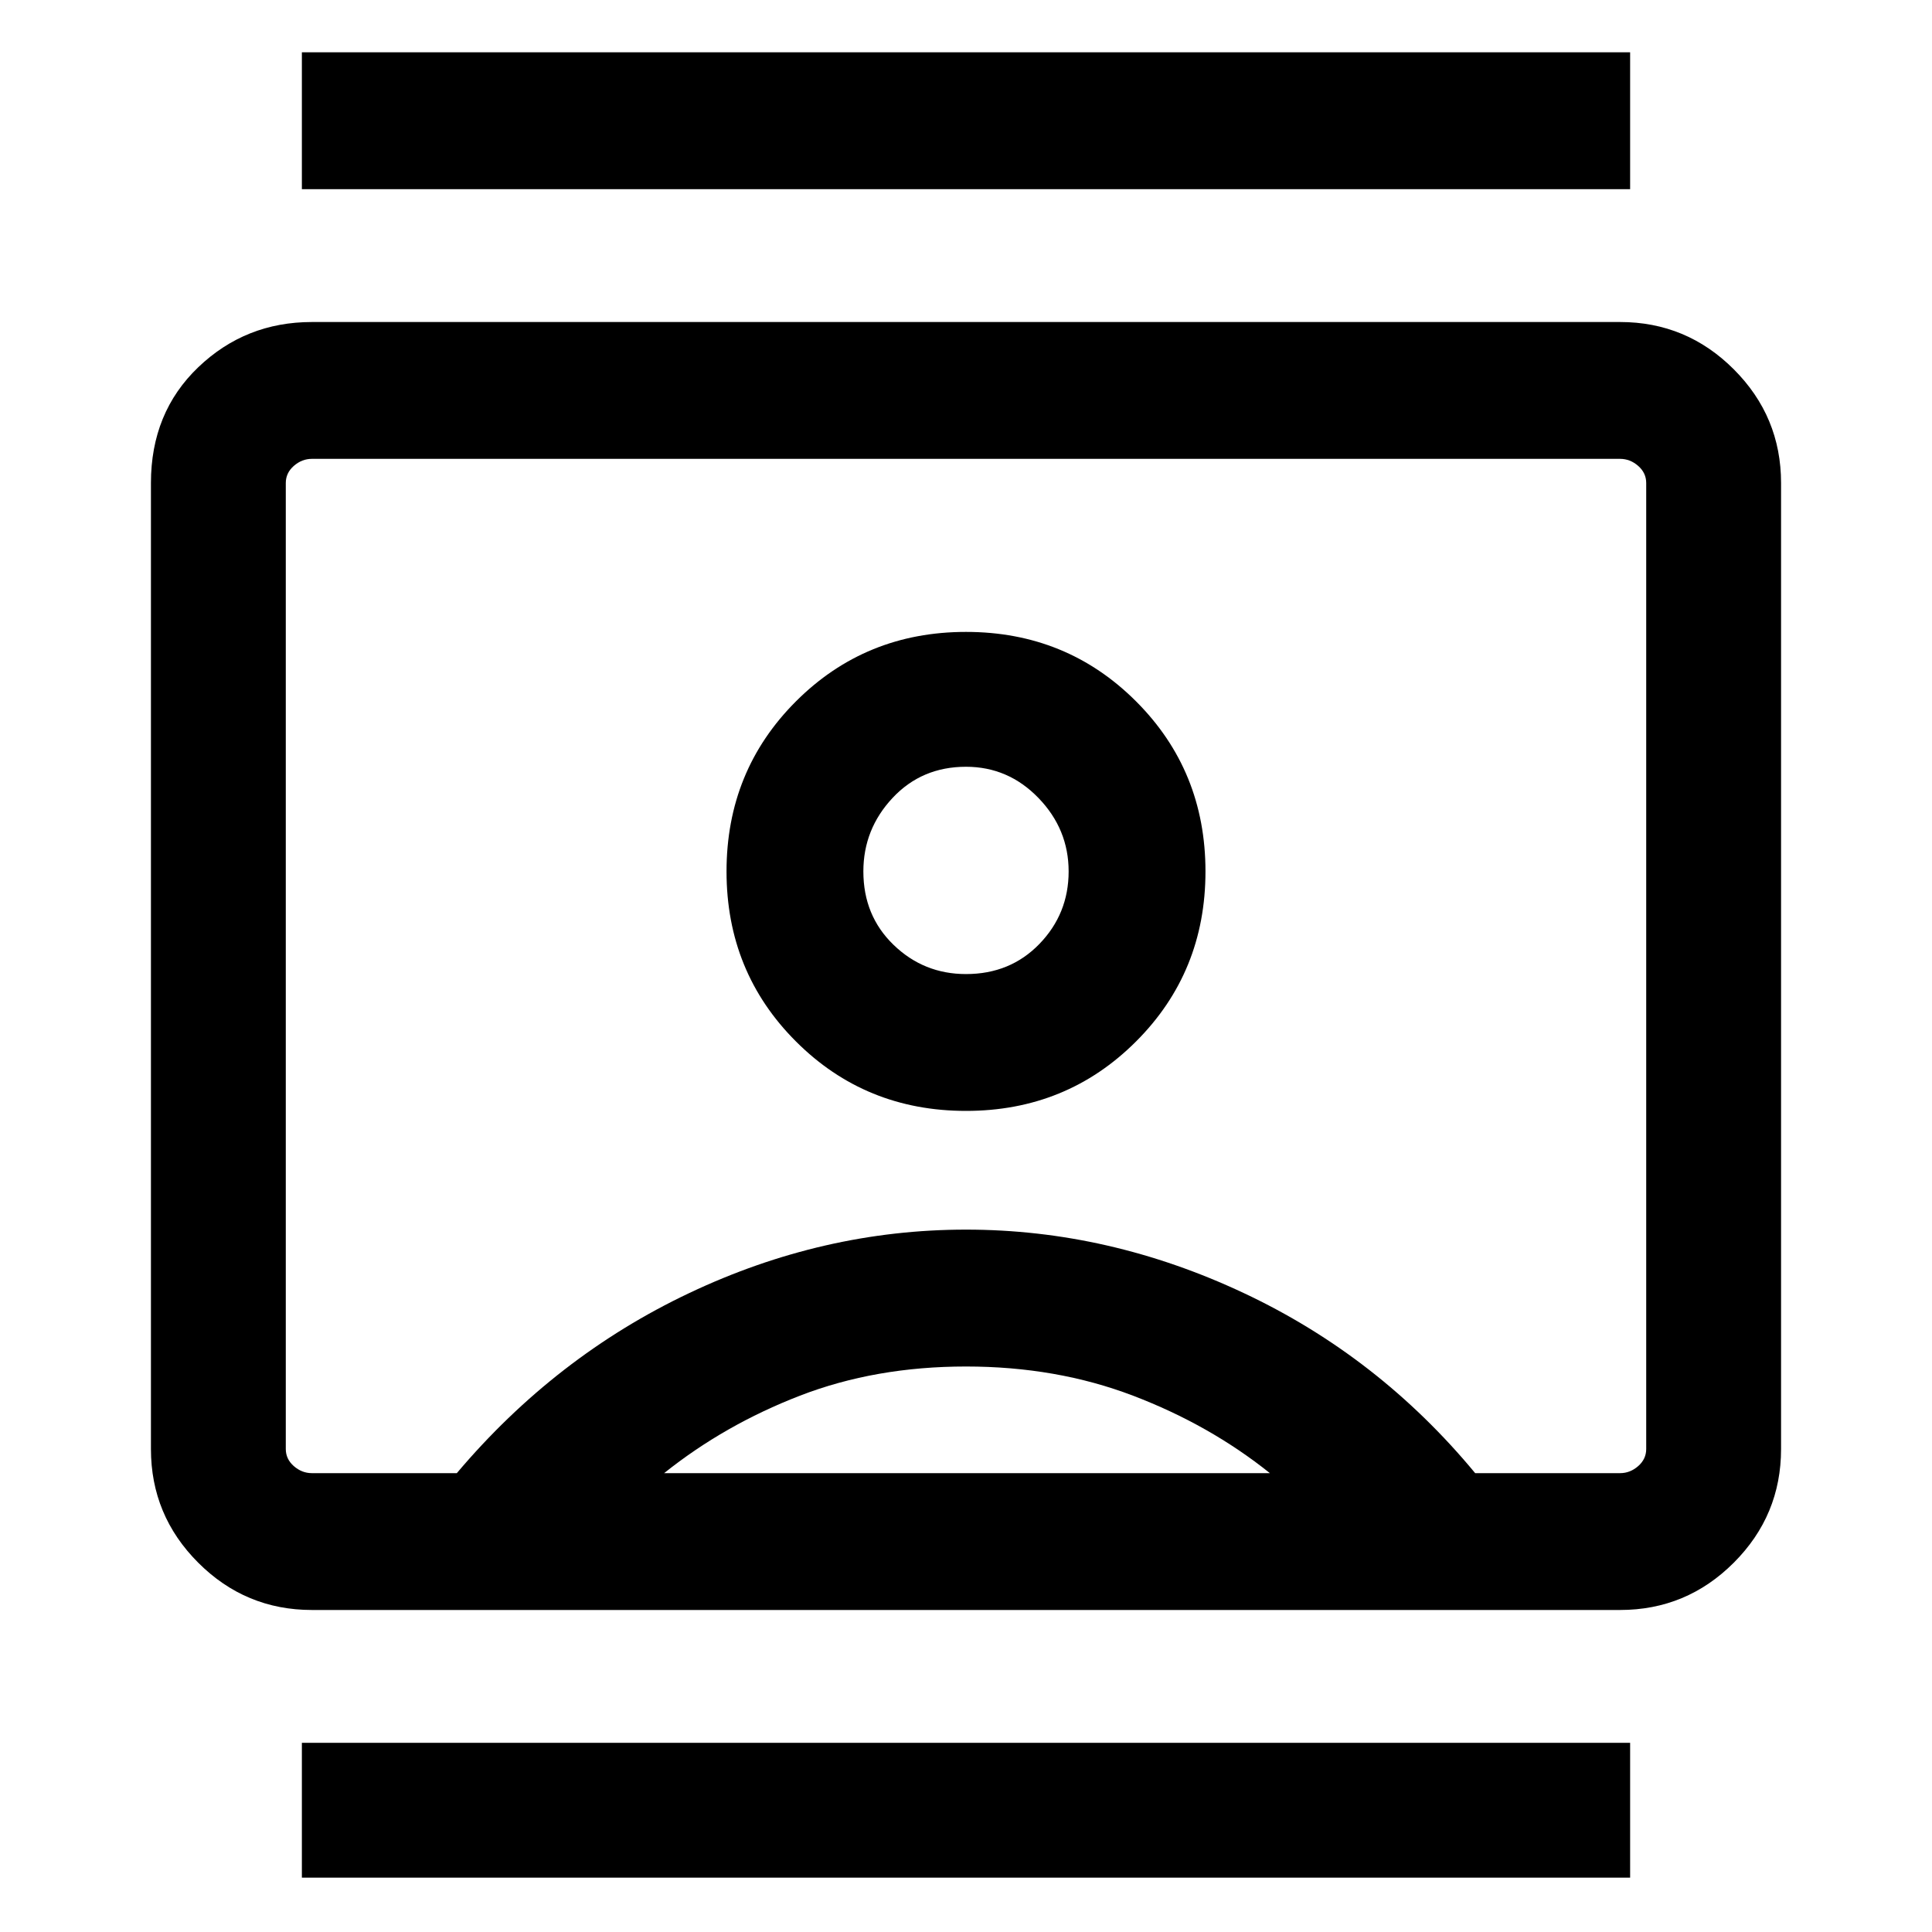 <svg xmlns="http://www.w3.org/2000/svg" height="40" width="40"><path d="M6.25 38.875V36.083H33.75V38.875ZM6.25 3.917V1.083H33.75V3.917ZM20 23Q22.083 23 23.521 21.562Q24.958 20.125 24.958 18.042Q24.958 15.958 23.521 14.521Q22.083 13.083 20 13.083Q17.917 13.083 16.479 14.521Q15.042 15.958 15.042 18.042Q15.042 20.125 16.479 21.562Q17.917 23 20 23ZM6.458 33.333Q5.083 33.333 4.104 32.354Q3.125 31.375 3.125 30V10Q3.125 8.542 4.104 7.604Q5.083 6.667 6.458 6.667H33.542Q34.917 6.667 35.896 7.646Q36.875 8.625 36.875 10V30Q36.875 31.375 35.896 32.354Q34.917 33.333 33.542 33.333ZM9.458 30.5Q11.5 28.083 14.271 26.771Q17.042 25.458 20 25.458Q22.958 25.458 25.75 26.771Q28.542 28.083 30.542 30.5H33.542Q33.75 30.5 33.917 30.354Q34.083 30.208 34.083 30V10Q34.083 9.792 33.917 9.646Q33.75 9.5 33.542 9.5H6.458Q6.25 9.5 6.083 9.646Q5.917 9.792 5.917 10V30Q5.917 30.208 6.083 30.354Q6.25 30.5 6.458 30.5ZM13.75 30.5H26.292Q25.042 29.5 23.458 28.896Q21.875 28.292 20 28.292Q18.125 28.292 16.562 28.896Q15 29.5 13.75 30.5ZM20 20.167Q19.125 20.167 18.5 19.562Q17.875 18.958 17.875 18.042Q17.875 17.167 18.479 16.521Q19.083 15.875 20 15.875Q20.875 15.875 21.5 16.521Q22.125 17.167 22.125 18.042Q22.125 18.917 21.521 19.542Q20.917 20.167 20 20.167ZM20 20Q20 20 20 20Q20 20 20 20Q20 20 20 20Q20 20 20 20Q20 20 20 20Q20 20 20 20Q20 20 20 20Q20 20 20 20Q20 20 20 20Q20 20 20 20Q20 20 20 20Q20 20 20 20Z"/></svg>